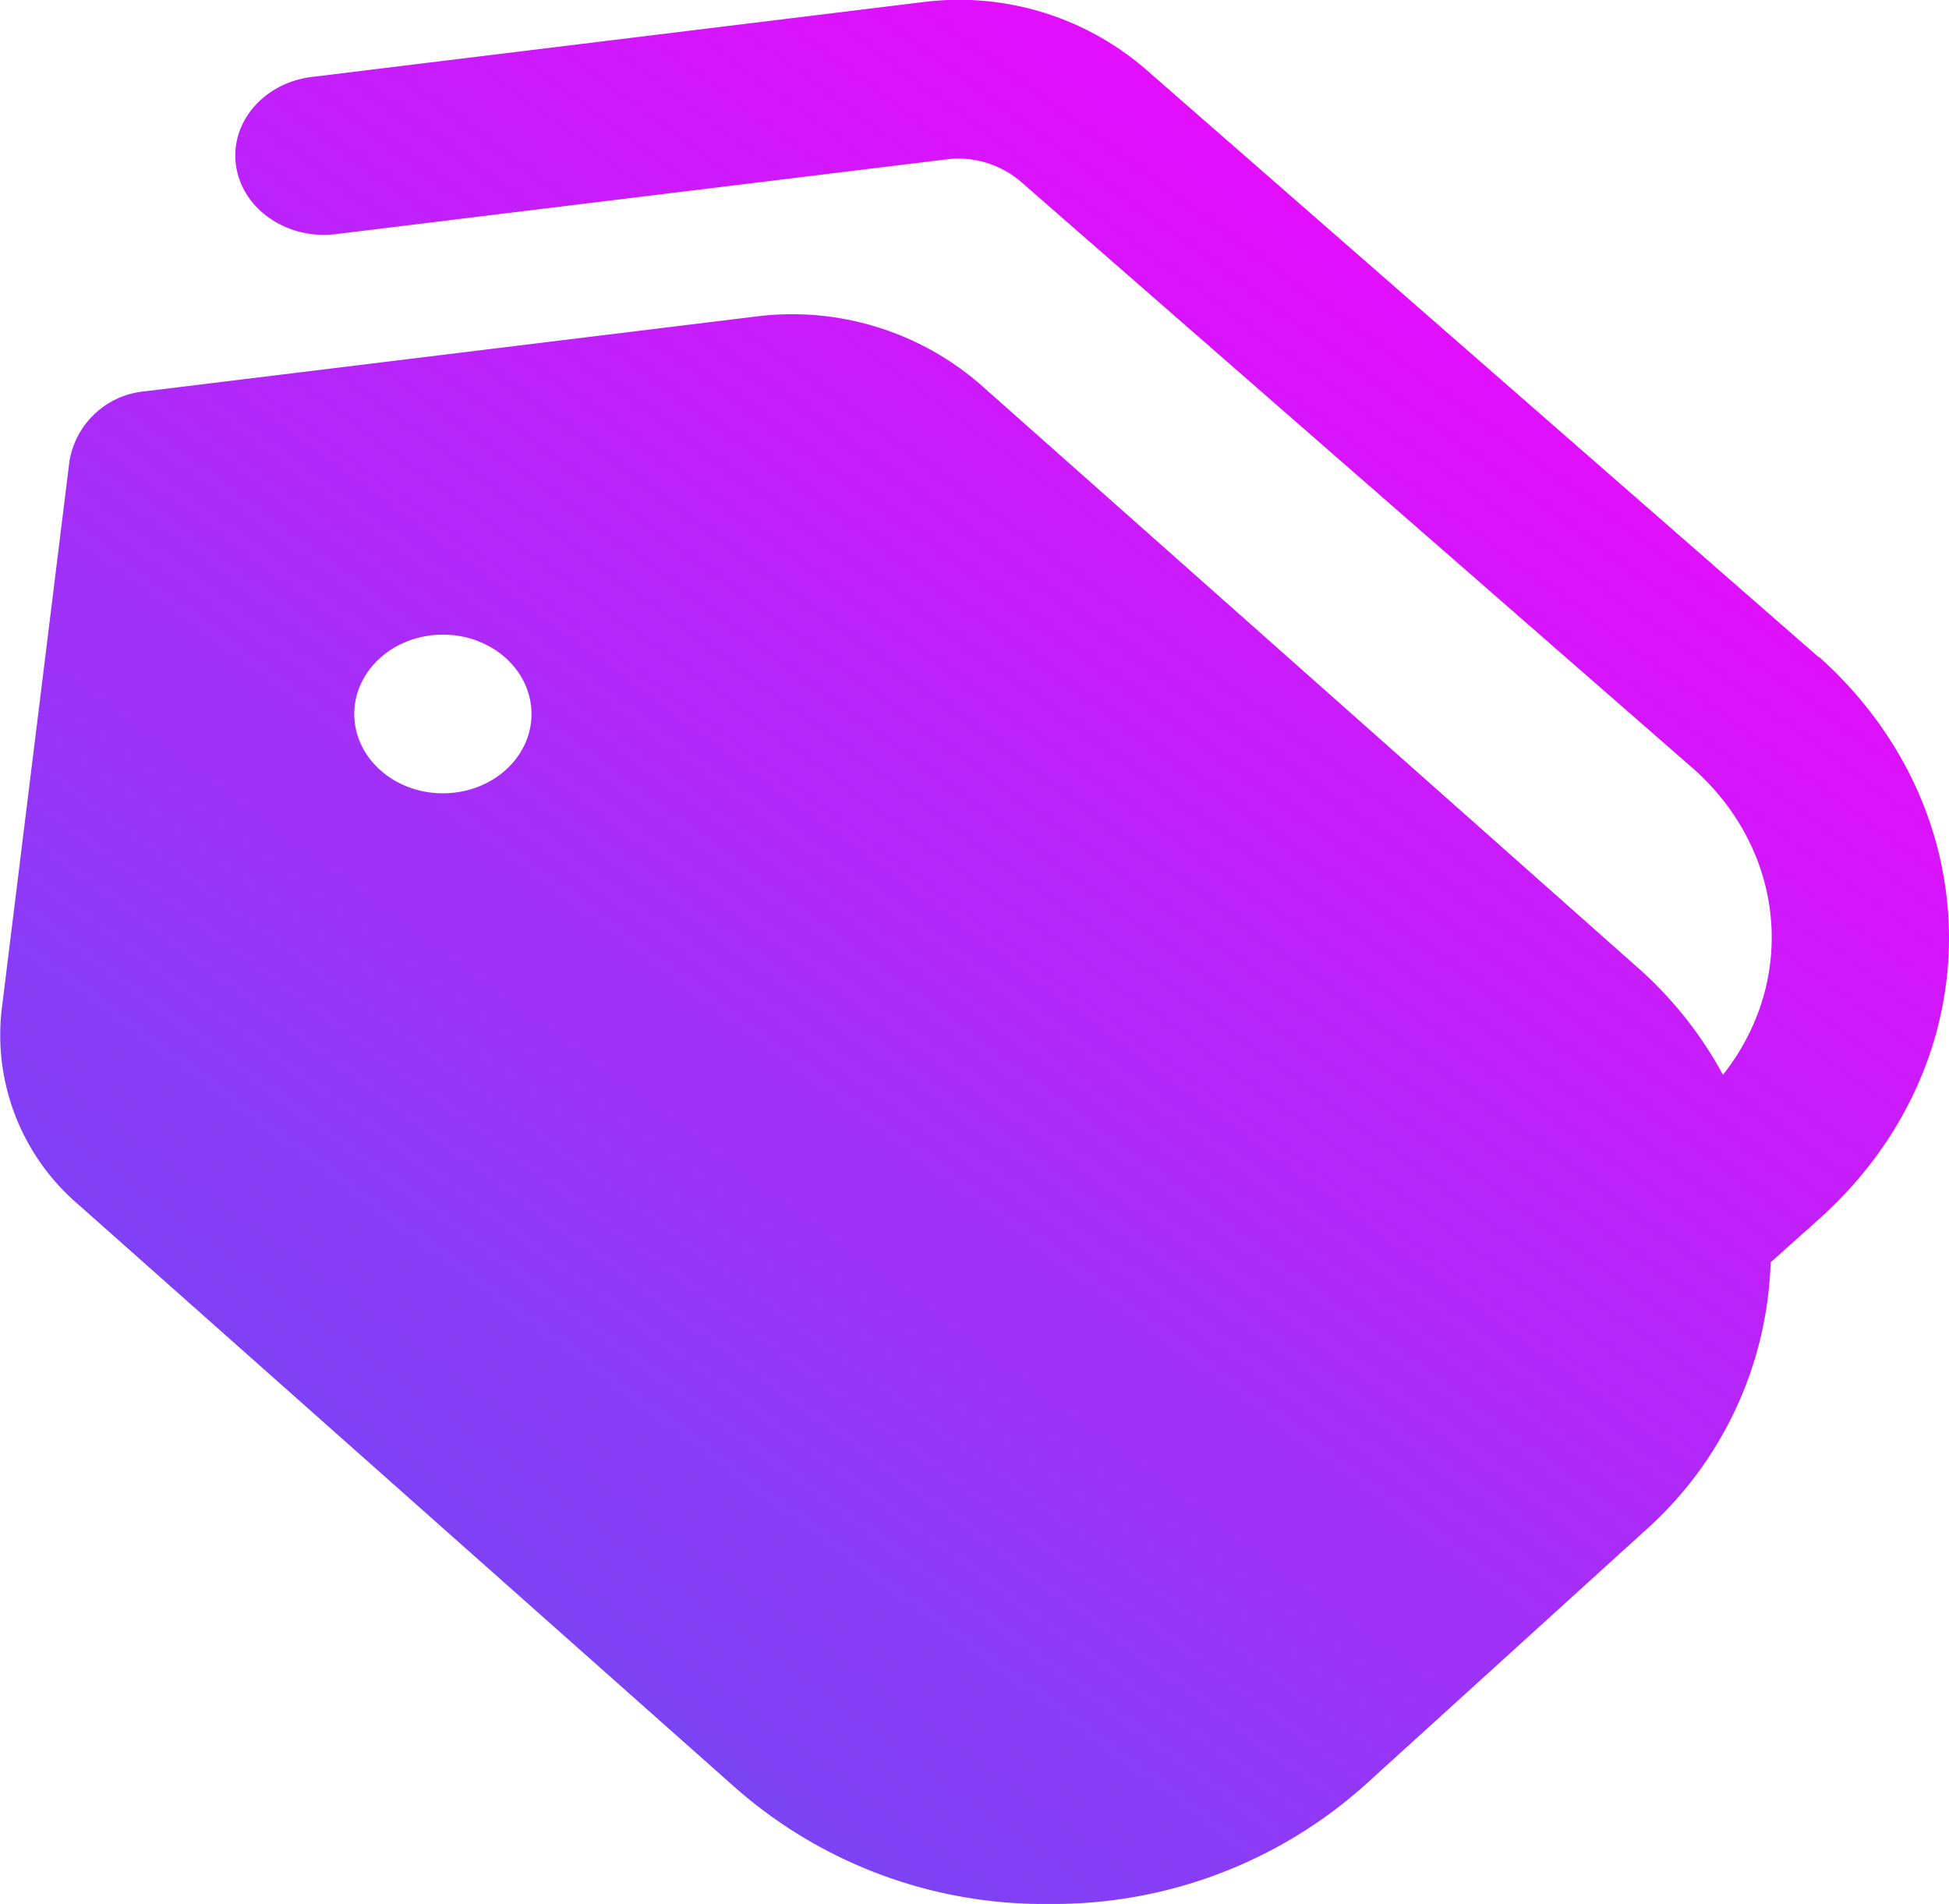 <svg xmlns="http://www.w3.org/2000/svg" xmlns:xlink="http://www.w3.org/1999/xlink" width="200.455" height="195.798" viewBox="0 0 200.455 195.798"><defs><linearGradient id="a" x1="0.138" y1="0.925" x2="1.035" y2="-0.247" gradientUnits="objectBoundingBox"><stop offset="0" stop-color="#6c4bf3"/><stop offset="0.806" stop-color="#fe00ff"/><stop offset="1" stop-color="#fea800"/></linearGradient></defs><path d="M188.052,67.582,118.89,7.169A29.359,29.359,0,0,0,95.851.226L33.078,7.912c-4.987.611-8.474,4.727-7.789,9.191s5.282,7.586,10.268,6.973l62.782-7.687a9.894,9.894,0,0,1,7.756,2.382l69.171,60.372c9.369,8.432,10.611,21.673,2.944,31.385a40.525,40.525,0,0,0-8.3-10.606L101.784,39.493A29.549,29.549,0,0,0,78.745,32.55L15.963,40.235a8.649,8.649,0,0,0-7.819,7.188L1.171,103.846a22.917,22.917,0,0,0,7.874,20.012l67.585,59.988A48.026,48.026,0,0,0,108.838,195.8h.155a48.017,48.017,0,0,0,32.287-12.13l28.864-26.214a38.525,38.525,0,0,0,12.968-27.64l5.258-4.7c17.56-16.014,17.43-41.7-.292-57.573Zm-141.5,14c-5.033,0-9.113-3.653-9.113-8.158s4.08-8.158,9.113-8.158,9.113,3.653,9.113,8.158S51.59,81.581,46.556,81.581Z" transform="translate(-1.001 0)" fill="url(#a)"/></svg>